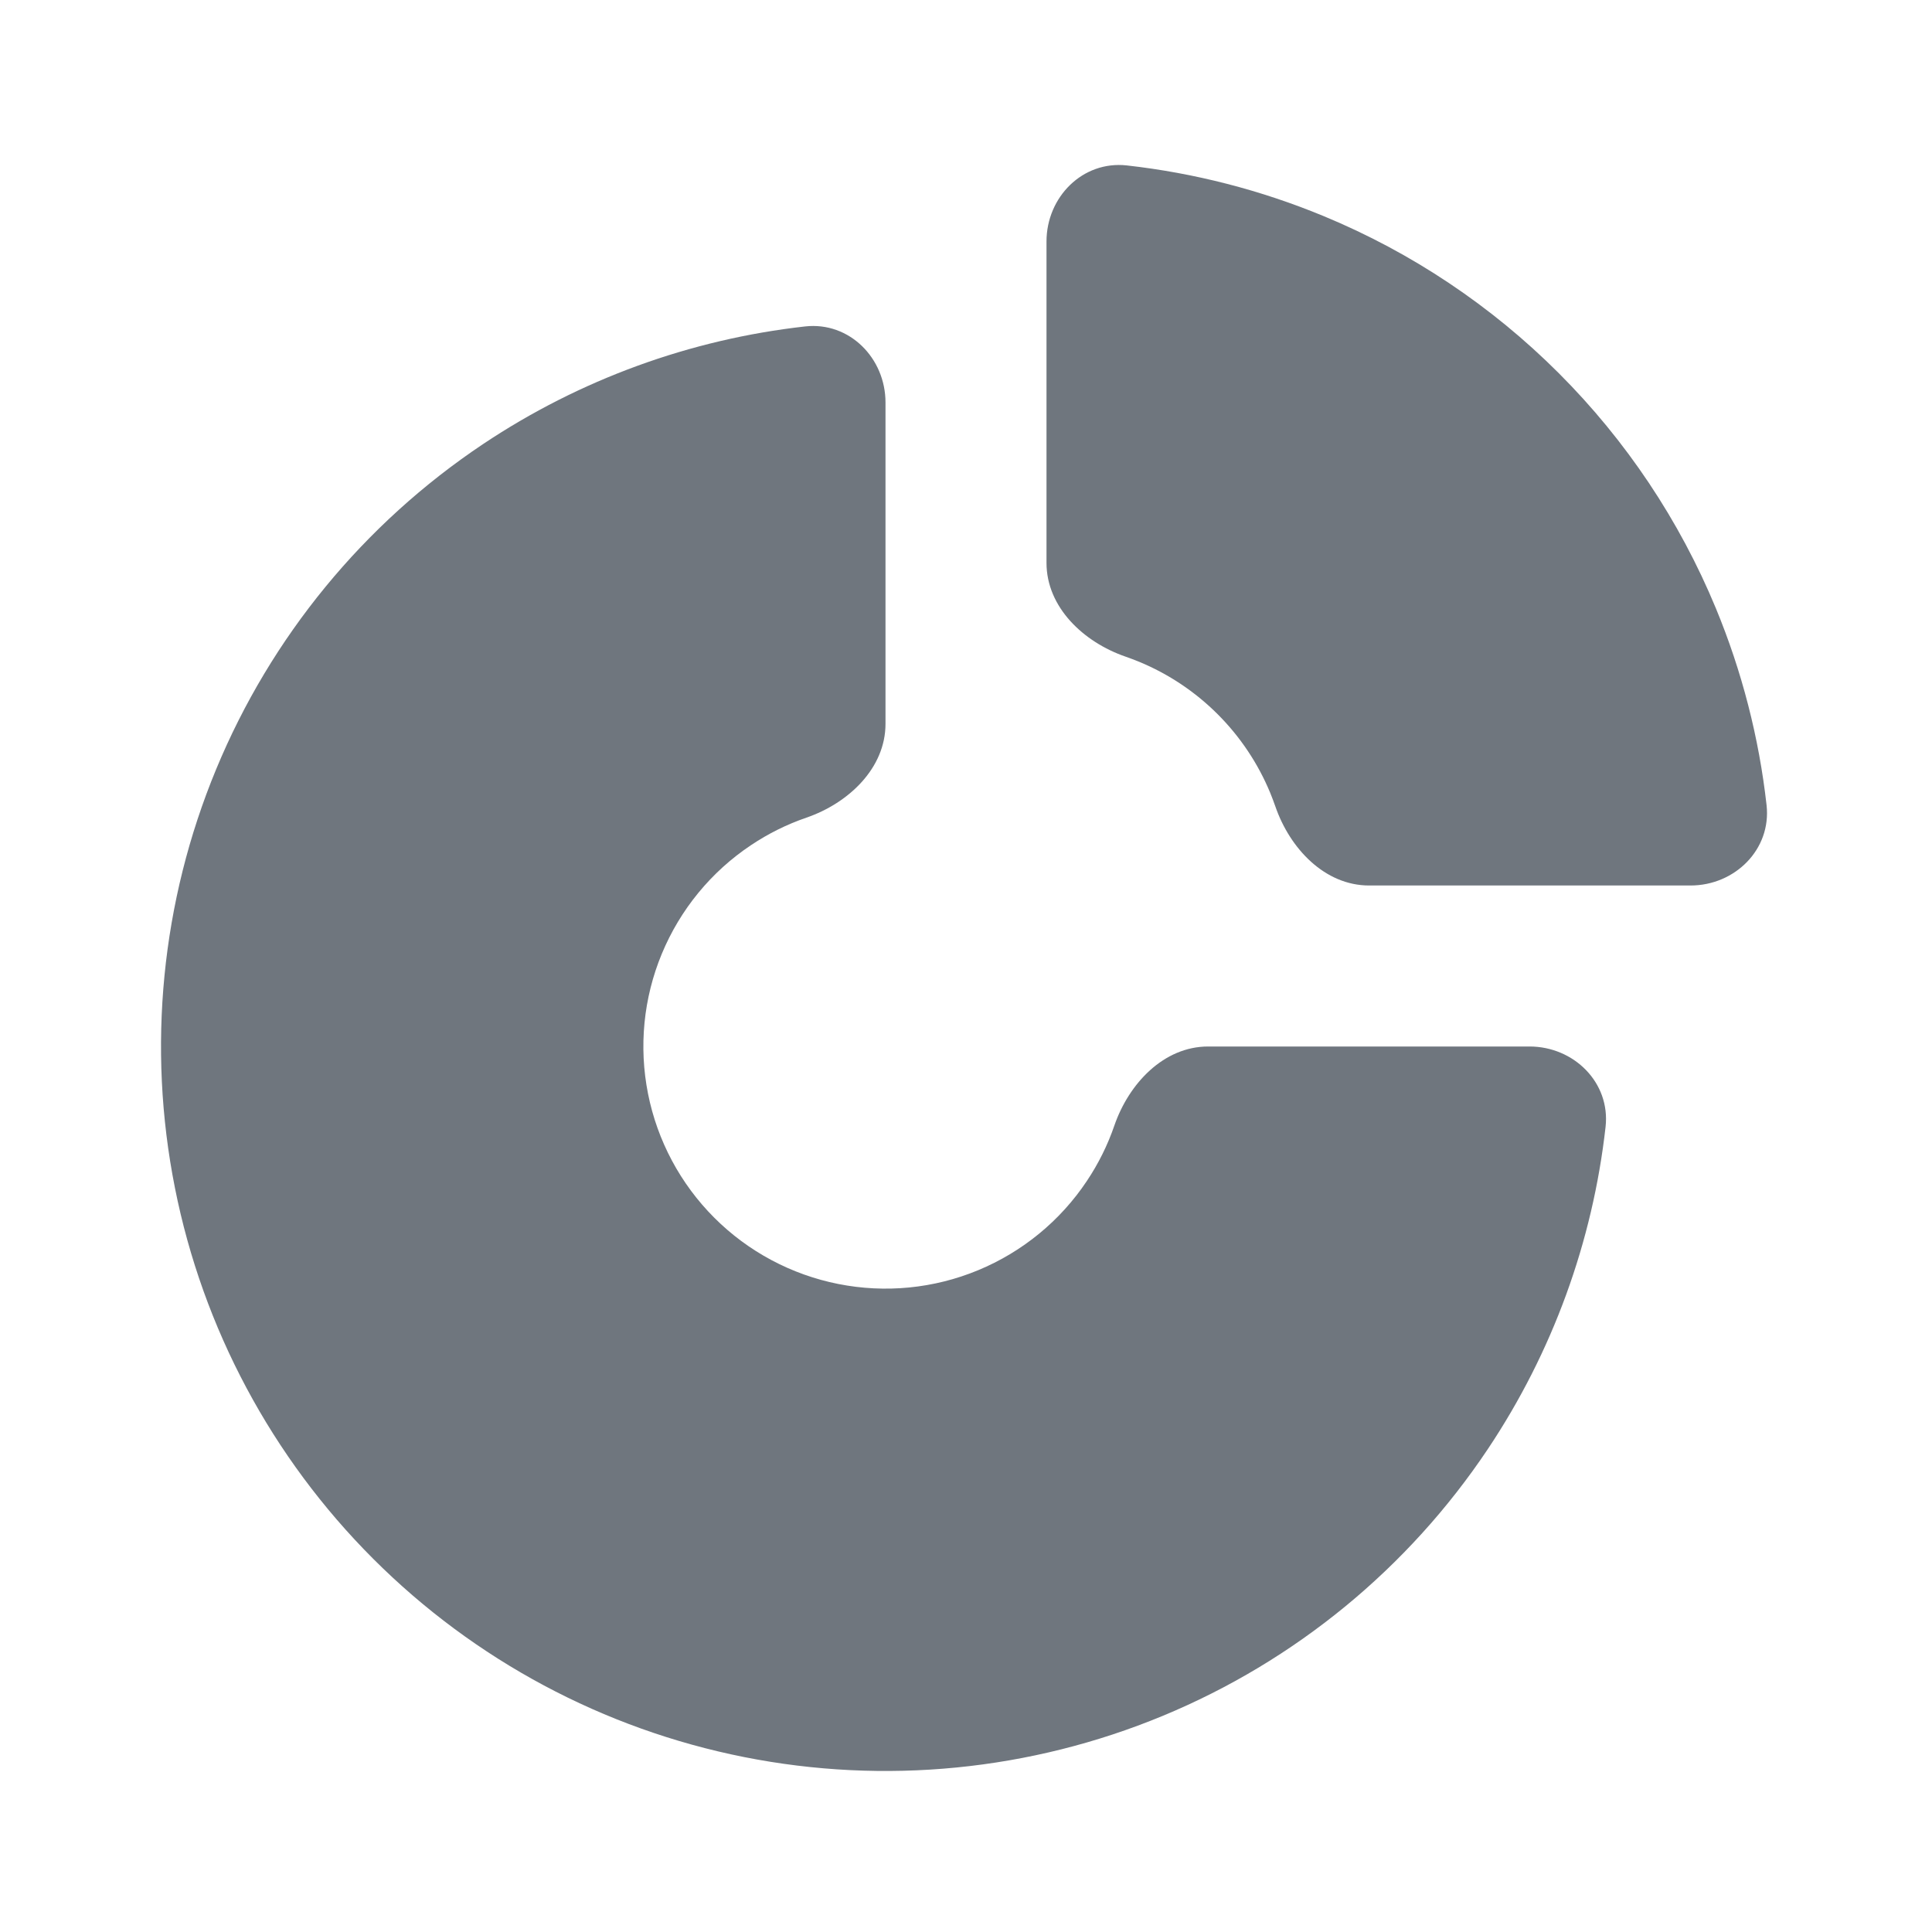 <svg width="24" height="24" viewBox="0 0 24 24" fill="none" xmlns="http://www.w3.org/2000/svg">
<path d="M11 5C11 4.448 10.551 3.994 10.002 4.055C8.575 4.215 7.202 4.714 6 5.517C4.52 6.506 3.366 7.911 2.685 9.556C2.004 11.2 1.826 13.01 2.173 14.756C2.52 16.502 3.377 18.105 4.636 19.364C5.895 20.623 7.498 21.48 9.244 21.827C10.99 22.174 12.8 21.996 14.444 21.315C16.089 20.634 17.494 19.48 18.483 18C19.286 16.798 19.785 15.425 19.945 13.998C20.006 13.449 19.552 13 19 13H15.008C14.456 13 14.023 13.46 13.843 13.982C13.76 14.224 13.645 14.456 13.501 14.671C13.171 15.166 12.701 15.551 12.151 15.779C11.601 16.007 10.997 16.066 10.413 15.95C9.83 15.834 9.294 15.548 8.873 15.127C8.452 14.706 8.166 14.17 8.05 13.587C7.934 13.003 7.993 12.399 8.221 11.849C8.449 11.299 8.834 10.829 9.329 10.499C9.544 10.355 9.776 10.24 10.018 10.157C10.54 9.977 11 9.544 11 8.992V5Z" fill="#6F767E"/>
<path d="M21 11C21.552 11 22.006 10.551 21.945 10.002C21.851 9.163 21.639 8.339 21.315 7.556C20.863 6.464 20.2 5.472 19.364 4.636C18.528 3.8 17.536 3.137 16.444 2.685C15.661 2.361 14.837 2.149 13.998 2.055C13.449 1.994 13 2.448 13 3V6.992C13 7.544 13.46 7.977 13.982 8.157C14.039 8.177 14.095 8.198 14.151 8.221C14.516 8.372 14.848 8.594 15.127 8.873C15.406 9.152 15.628 9.484 15.779 9.849C15.802 9.905 15.823 9.961 15.843 10.018C16.023 10.54 16.456 11 17.008 11H21Z" fill="#6F767E"/>
</svg>

